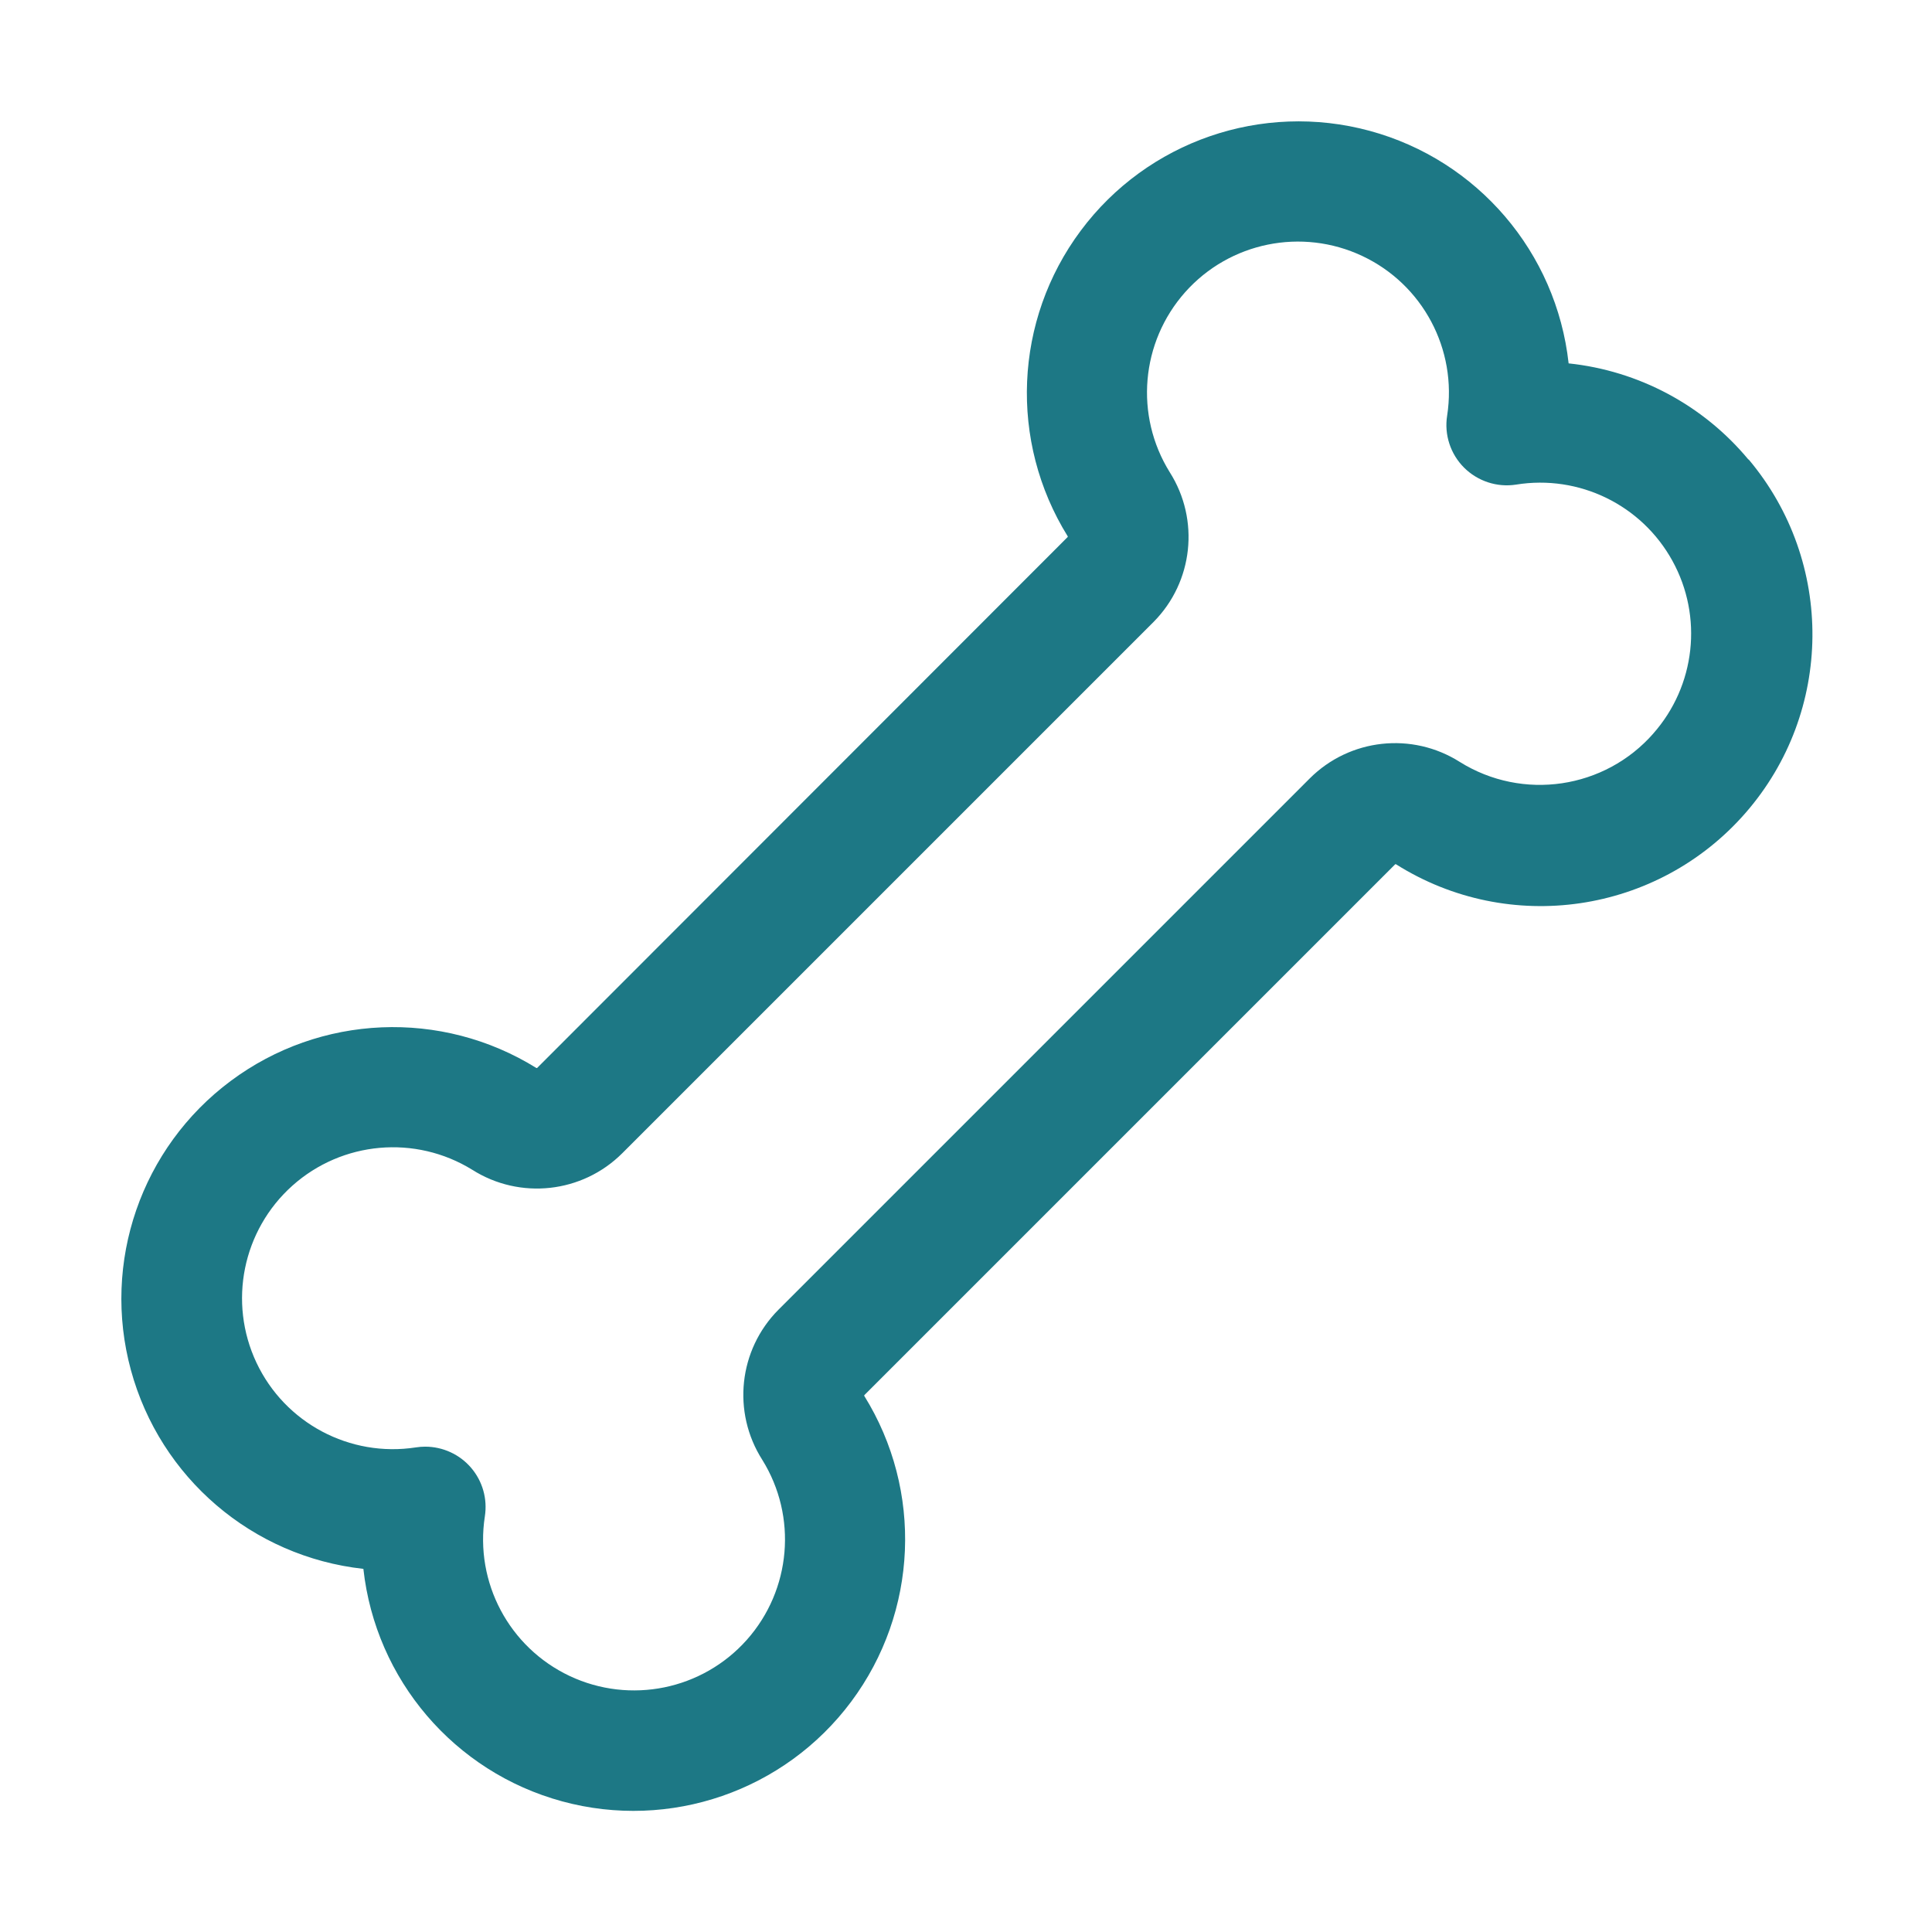 <svg width="24" height="24" viewBox="0 0 24 24" fill="none" xmlns="http://www.w3.org/2000/svg">
<g clip-path="url(#clip0_17991_65727)">
<path fill-rule="evenodd" clip-rule="evenodd" d="M21.719 5.708C21.159 5.034 20.358 4.606 19.486 4.514C19.334 3.135 18.355 1.99 17.017 1.626C15.678 1.262 14.253 1.754 13.425 2.866C12.596 3.978 12.532 5.484 13.264 6.663C13.264 6.665 13.264 6.668 13.264 6.67L6.672 13.267C6.672 13.267 6.672 13.267 6.663 13.267C5.484 12.535 3.978 12.599 2.866 13.428C1.754 14.256 1.262 15.681 1.626 17.019C1.99 18.358 3.135 19.337 4.514 19.489C4.666 20.867 5.645 22.013 6.983 22.377C8.322 22.741 9.747 22.249 10.575 21.137C11.404 20.024 11.468 18.518 10.736 17.34C10.736 17.337 10.736 17.335 10.736 17.332L17.332 10.736C17.332 10.736 17.332 10.736 17.341 10.736C18.748 11.623 20.591 11.352 21.684 10.098C22.777 8.844 22.793 6.981 21.723 5.708H21.719ZM20.541 9.109C19.935 9.802 18.915 9.953 18.134 9.465C17.541 9.089 16.767 9.174 16.27 9.67L9.67 16.27C9.175 16.768 9.092 17.542 9.469 18.134C9.908 18.84 9.829 19.75 9.277 20.371C8.724 20.992 7.829 21.174 7.077 20.82C6.325 20.465 5.896 19.659 6.023 18.837C6.057 18.62 5.995 18.4 5.852 18.233C5.71 18.067 5.501 17.971 5.282 17.971C5.243 17.971 5.205 17.974 5.167 17.98C4.346 18.107 3.54 17.678 3.186 16.928C2.832 16.177 3.013 15.283 3.632 14.729C4.251 14.176 5.159 14.095 5.866 14.531C6.459 14.907 7.233 14.822 7.73 14.326L14.33 7.726C14.823 7.229 14.906 6.457 14.531 5.866C14.092 5.16 14.171 4.25 14.723 3.629C15.276 3.008 16.172 2.826 16.923 3.18C17.675 3.534 18.104 4.341 17.977 5.163C17.939 5.399 18.018 5.64 18.187 5.809C18.357 5.978 18.597 6.057 18.833 6.02C19.616 5.893 20.393 6.272 20.775 6.966C21.158 7.66 21.062 8.52 20.537 9.113L20.541 9.109Z" fill="#1D7885"/>
</g>
<defs>
<clipPath id="clip0_17991_65727">
<rect width="24" height="24" fill="white"/>
</clipPath>
</defs>
</svg>

